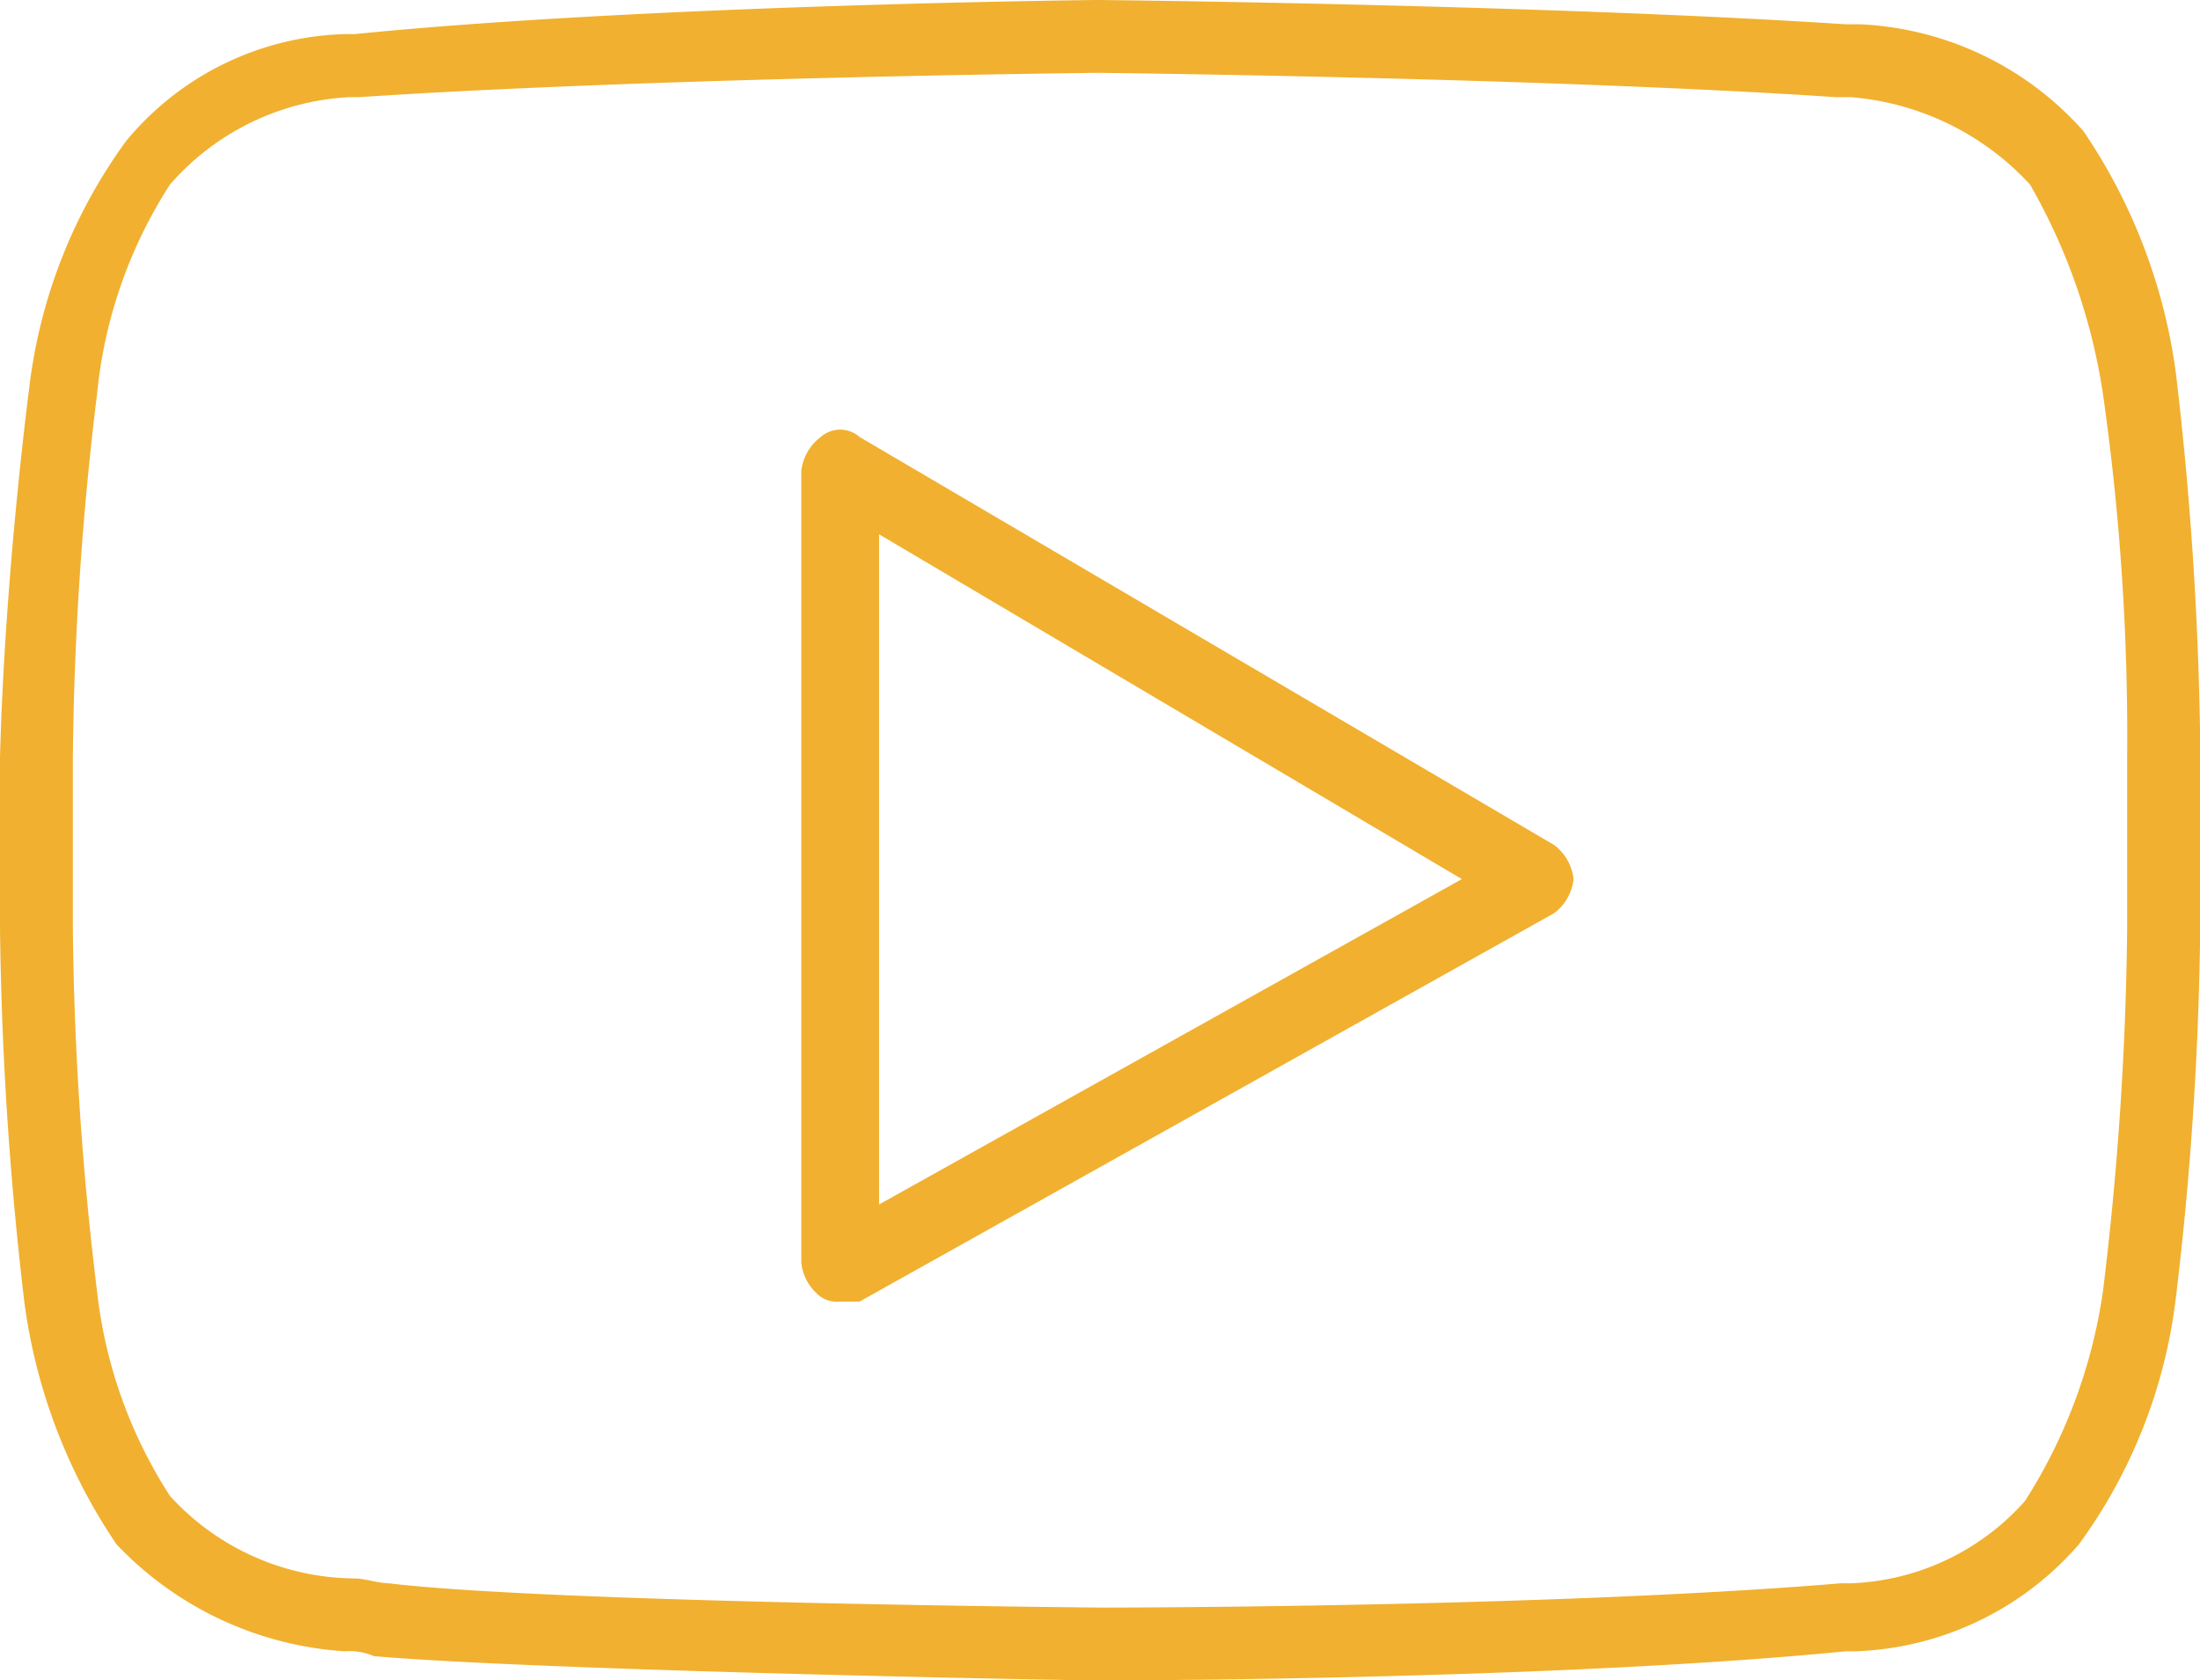 <svg xmlns="http://www.w3.org/2000/svg" viewBox="875 2589 32.252 24.634">
  <defs>
    <style>
      .cls-1 {
        fill: #f1b02f;
      }
    </style>
  </defs>
  <path id="Path_3305" data-name="Path 3305" class="cls-1" d="M14.99,23.634c-.356,0-8.116-.142-10.608-.356a.9.9,0,0,0-.427-.071A5.06,5.06,0,0,1,.609,21.64a8.25,8.25,0,0,1-1.353-3.56A51.387,51.387,0,0,1-1.1,12.6V10.107C-1.029,7.4-.673,4.7-.673,4.7A7.662,7.662,0,0,1,.751,1.065,4.313,4.313,0,0,1,3.955-.5H4.1C8.369-.929,14.919-1,14.99-1c.142,0,6.621.071,10.964.356h.214A4.659,4.659,0,0,1,29.443.922,8.25,8.25,0,0,1,30.8,4.482h0a51.387,51.387,0,0,1,.356,5.482v2.563a49.632,49.632,0,0,1-.356,5.482,7.662,7.662,0,0,1-1.424,3.631A4.546,4.546,0,0,1,26.1,23.207h-.142C21.612,23.634,15.062,23.634,14.99,23.634Zm0-23.566c-.071,0-6.55.071-10.822.356H4.026A3.744,3.744,0,0,0,1.392,1.705,6.887,6.887,0,0,0,.324,4.767a47.131,47.131,0,0,0-.356,5.34V12.6a47.131,47.131,0,0,0,.356,5.34,6.932,6.932,0,0,0,1.068,2.99A3.7,3.7,0,0,0,4.1,22.139c.142,0,.356.071.5.071,2.349.285,10.395.356,10.466.356s6.55,0,10.822-.356h.142A3.586,3.586,0,0,0,28.589,21a7.766,7.766,0,0,0,1.139-3.061,47.131,47.131,0,0,0,.356-5.34V10.107a35.5,35.5,0,0,0-.356-5.34A8.769,8.769,0,0,0,28.66,1.705,4,4,0,0,0,26.026.424h-.214C21.54.139,15.062.068,14.99.068ZM11.217,18.081a.428.428,0,0,1-.285-.071.721.721,0,0,1-.285-.5V5.906a.721.721,0,0,1,.285-.5.431.431,0,0,1,.57,0l10.181,5.981a.721.721,0,0,1,.285.5.721.721,0,0,1-.285.5L11.5,18.081Zm.57-11.249v9.825l8.544-4.77Z" transform="translate(876.1 2590)"/>
</svg>
